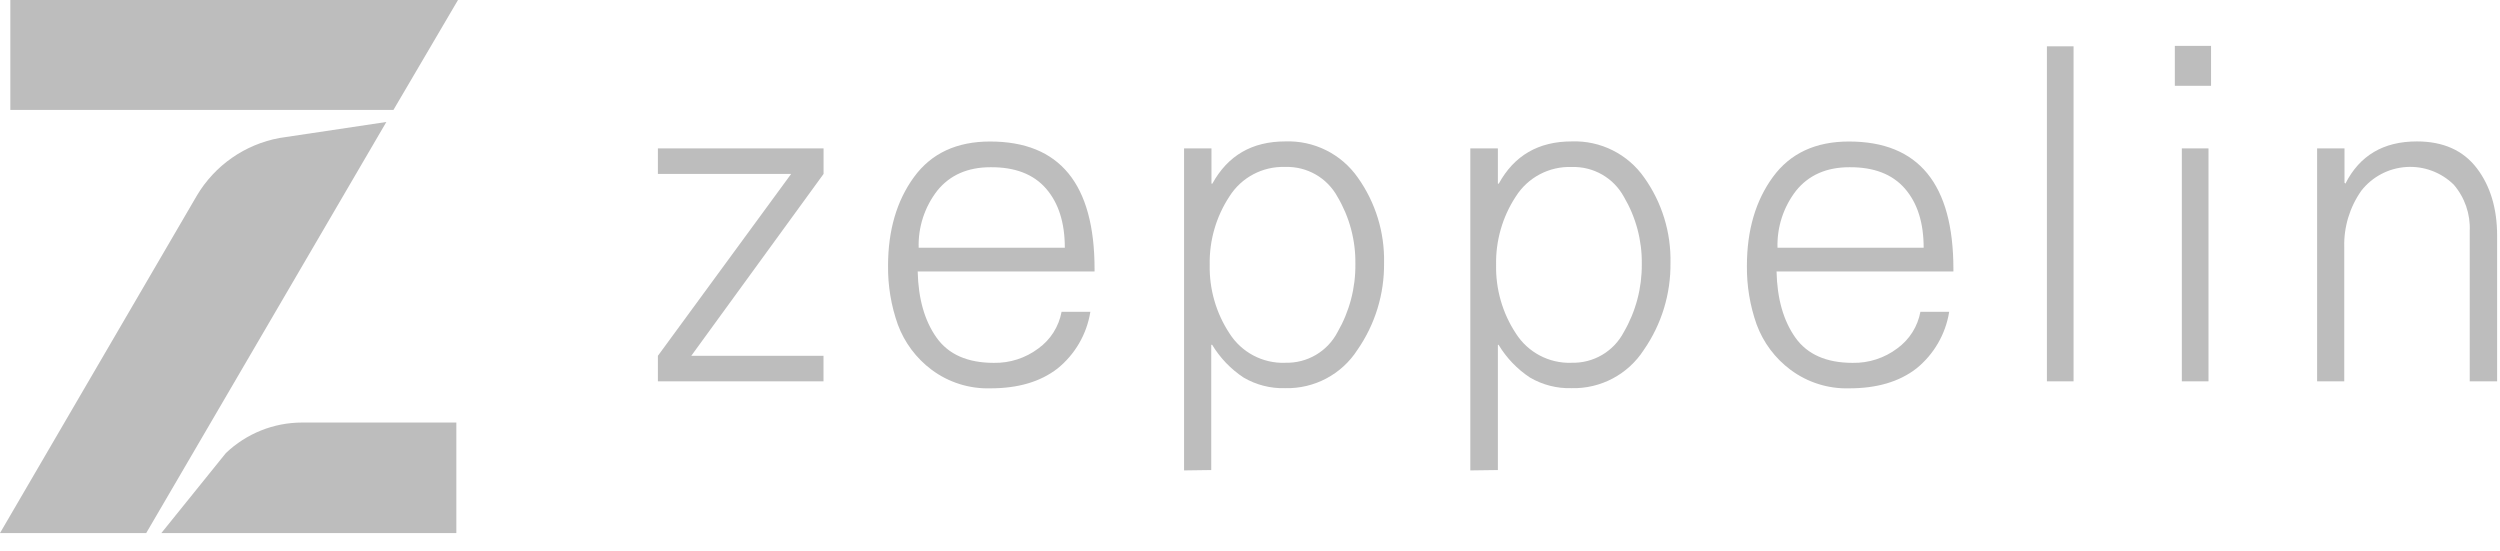 <?xml version="1.0" encoding="UTF-8"?>
<svg width="127px" height="28px" viewBox="0 0 127 28" version="1.1" xmlns="http://www.w3.org/2000/svg" xmlns:xlink="http://www.w3.org/1999/xlink">
    <!-- Generator: Sketch 51.3 (57544) - http://www.bohemiancoding.com/sketch -->
    <title>logoZeppelin-long</title>
    <desc>Created with Sketch.</desc>
    <defs></defs>
    <g id="Page-1" stroke="none" stroke-width="1" fill="none" fill-rule="evenodd" fill-opacity="0.57">
        <g id="Buidler-Web-v1" transform="translate(-497, -2143)" fill="#8B8B8B" fill-rule="nonzero">
            <g id="Used-By" transform="translate(360, 2050)">
                <g id="Group-2" transform="translate(137, 78)">
                    <g id="logoZeppelin-long" transform="translate(0, 15)">
                        <polygon id="Shape" points="0.525 0 23.266 0 19.987 5.584 0.525 5.584"></polygon>
                        <g id="_Group_" transform="translate(8.124, 21.392)">
                            <path d="M3.35,1.625 L0.073,5.687 L15.059,5.687 L15.059,0.073 L7.219,0.073 C5.778,0.075 4.393,0.63 3.35,1.625 Z" id="_Path_"></path>
                        </g>
                        <path d="M19.627,6.196 L14.211,7.008 C12.444,7.33 10.904,8.404 9.992,9.951 L0,27.079 L7.428,27.079 L19.627,6.196 Z" id="_Path_2"></path>
                        <polygon id="Shape" points="33.421 19.372 33.421 18.075 40.19 8.836 33.421 8.836 33.421 7.539 41.837 7.539 41.837 8.836 35.116 18.075 41.834 18.075 41.834 19.372"></polygon>
                        <path d="M50.321,19.727 C49.246,19.76 48.191,19.428 47.328,18.785 C46.545,18.201 45.948,17.402 45.609,16.486 C45.27,15.53 45.102,14.521 45.113,13.507 C45.113,11.702 45.553,10.197 46.432,8.993 C47.311,7.789 48.6,7.188 50.299,7.189 C53.836,7.189 55.604,9.35 55.604,13.672 L55.604,13.791 L46.619,13.791 C46.65,15.174 46.968,16.293 47.575,17.149 C48.181,18.005 49.152,18.433 50.486,18.433 C51.301,18.449 52.098,18.191 52.75,17.701 C53.368,17.255 53.79,16.588 53.928,15.838 L55.39,15.838 C55.209,16.975 54.613,18.003 53.716,18.725 C52.852,19.393 51.72,19.727 50.321,19.727 Z M46.668,12.584 L54.093,12.584 C54.093,11.311 53.774,10.309 53.137,9.578 C52.5,8.847 51.561,8.486 50.321,8.495 C49.158,8.495 48.255,8.892 47.613,9.686 C46.971,10.513 46.637,11.537 46.668,12.584 Z" id="Shape"></path>
                        <path d="M60.15,23.897 L60.15,7.539 L61.542,7.539 L61.542,9.329 L61.588,9.329 C62.374,7.899 63.607,7.184 65.29,7.184 C66.752,7.13 68.141,7.823 68.978,9.023 C69.877,10.286 70.344,11.805 70.31,13.355 C70.33,14.933 69.857,16.478 68.956,17.775 C68.155,19.021 66.76,19.758 65.279,19.719 C64.539,19.74 63.808,19.552 63.17,19.177 C62.522,18.748 61.978,18.18 61.577,17.515 L61.531,17.515 L61.531,23.878 L60.15,23.897 Z M65.295,18.427 C66.404,18.459 67.433,17.856 67.946,16.873 C68.555,15.82 68.869,14.623 68.853,13.407 C68.87,12.209 68.556,11.031 67.946,10 C67.421,9.033 66.395,8.445 65.295,8.481 C64.149,8.439 63.067,9.009 62.455,9.979 C61.777,11.01 61.428,12.222 61.453,13.456 C61.428,14.689 61.777,15.901 62.455,16.932 C63.066,17.899 64.144,18.469 65.287,18.43 L65.295,18.427 Z" id="Shape"></path>
                        <path d="M74.692,23.897 L74.692,7.539 L76.092,7.539 L76.092,9.329 L76.138,9.329 C76.923,7.899 78.157,7.184 79.839,7.184 C81.301,7.13 82.691,7.823 83.528,9.023 C84.427,10.286 84.894,11.805 84.86,13.355 C84.879,14.933 84.406,16.478 83.506,17.775 C82.704,19.021 81.31,19.758 79.829,19.719 C79.089,19.74 78.358,19.552 77.719,19.177 C77.071,18.748 76.527,18.18 76.127,17.515 L76.092,17.515 L76.092,23.878 L74.692,23.897 Z M79.837,18.427 C80.945,18.459 81.974,17.856 82.488,16.873 C83.099,15.822 83.415,14.625 83.403,13.409 C83.419,12.212 83.105,11.034 82.496,10.003 C81.971,9.036 80.945,8.448 79.845,8.484 C78.699,8.441 77.617,9.012 77.004,9.981 C76.326,11.012 75.977,12.225 76.002,13.458 C75.977,14.692 76.326,15.904 77.004,16.935 C77.615,17.899 78.691,18.468 79.831,18.43 L79.837,18.427 Z" id="Shape"></path>
                        <path d="M93.95,19.727 C92.875,19.76 91.82,19.428 90.958,18.785 C90.174,18.201 89.577,17.402 89.238,16.486 C88.9,15.53 88.732,14.521 88.743,13.507 C88.743,11.702 89.183,10.197 90.062,8.993 C90.941,7.789 92.23,7.188 93.929,7.189 C97.465,7.189 99.233,9.35 99.233,13.672 L99.233,13.791 L90.249,13.791 C90.279,15.174 90.598,16.293 91.204,17.149 C91.811,18.005 92.781,18.433 94.115,18.433 C94.93,18.449 95.728,18.191 96.379,17.701 C96.997,17.255 97.419,16.588 97.557,15.838 L99.019,15.838 C98.838,16.975 98.242,18.003 97.346,18.725 C96.479,19.393 95.347,19.727 93.95,19.727 Z M90.297,12.584 L97.722,12.584 C97.722,11.311 97.404,10.309 96.766,9.578 C96.129,8.847 95.19,8.486 93.95,8.495 C92.788,8.495 91.885,8.892 91.242,9.686 C90.6,10.513 90.266,11.537 90.297,12.584 Z" id="Shape"></path>
                        <polygon id="Shape" points="103.983 19.372 103.983 2.353 105.337 2.353 105.337 19.372"></polygon>
                        <path d="M110.482,4.357 L110.482,2.331 L112.321,2.331 L112.321,4.36 L110.482,4.357 Z M110.837,19.372 L110.837,7.539 L112.191,7.539 L112.191,19.372 L110.837,19.372 Z" id="Shape"></path>
                        <path d="M117.709,19.372 L117.709,7.539 L119.101,7.539 L119.101,9.283 L119.147,9.329 C119.869,7.899 121.079,7.184 122.776,7.184 C124.112,7.184 125.125,7.635 125.817,8.538 C126.508,9.441 126.854,10.588 126.854,11.98 L126.854,19.372 L125.462,19.372 L125.462,11.736 C125.502,10.876 125.211,10.033 124.65,9.38 C124.009,8.752 123.132,8.426 122.237,8.484 C121.342,8.542 120.514,8.978 119.959,9.683 C119.366,10.523 119.06,11.532 119.088,12.559 L119.088,19.372 L117.709,19.372 Z" id="Shape"></path>
                    </g>
                </g>
            </g>
        </g>
    </g>
</svg>